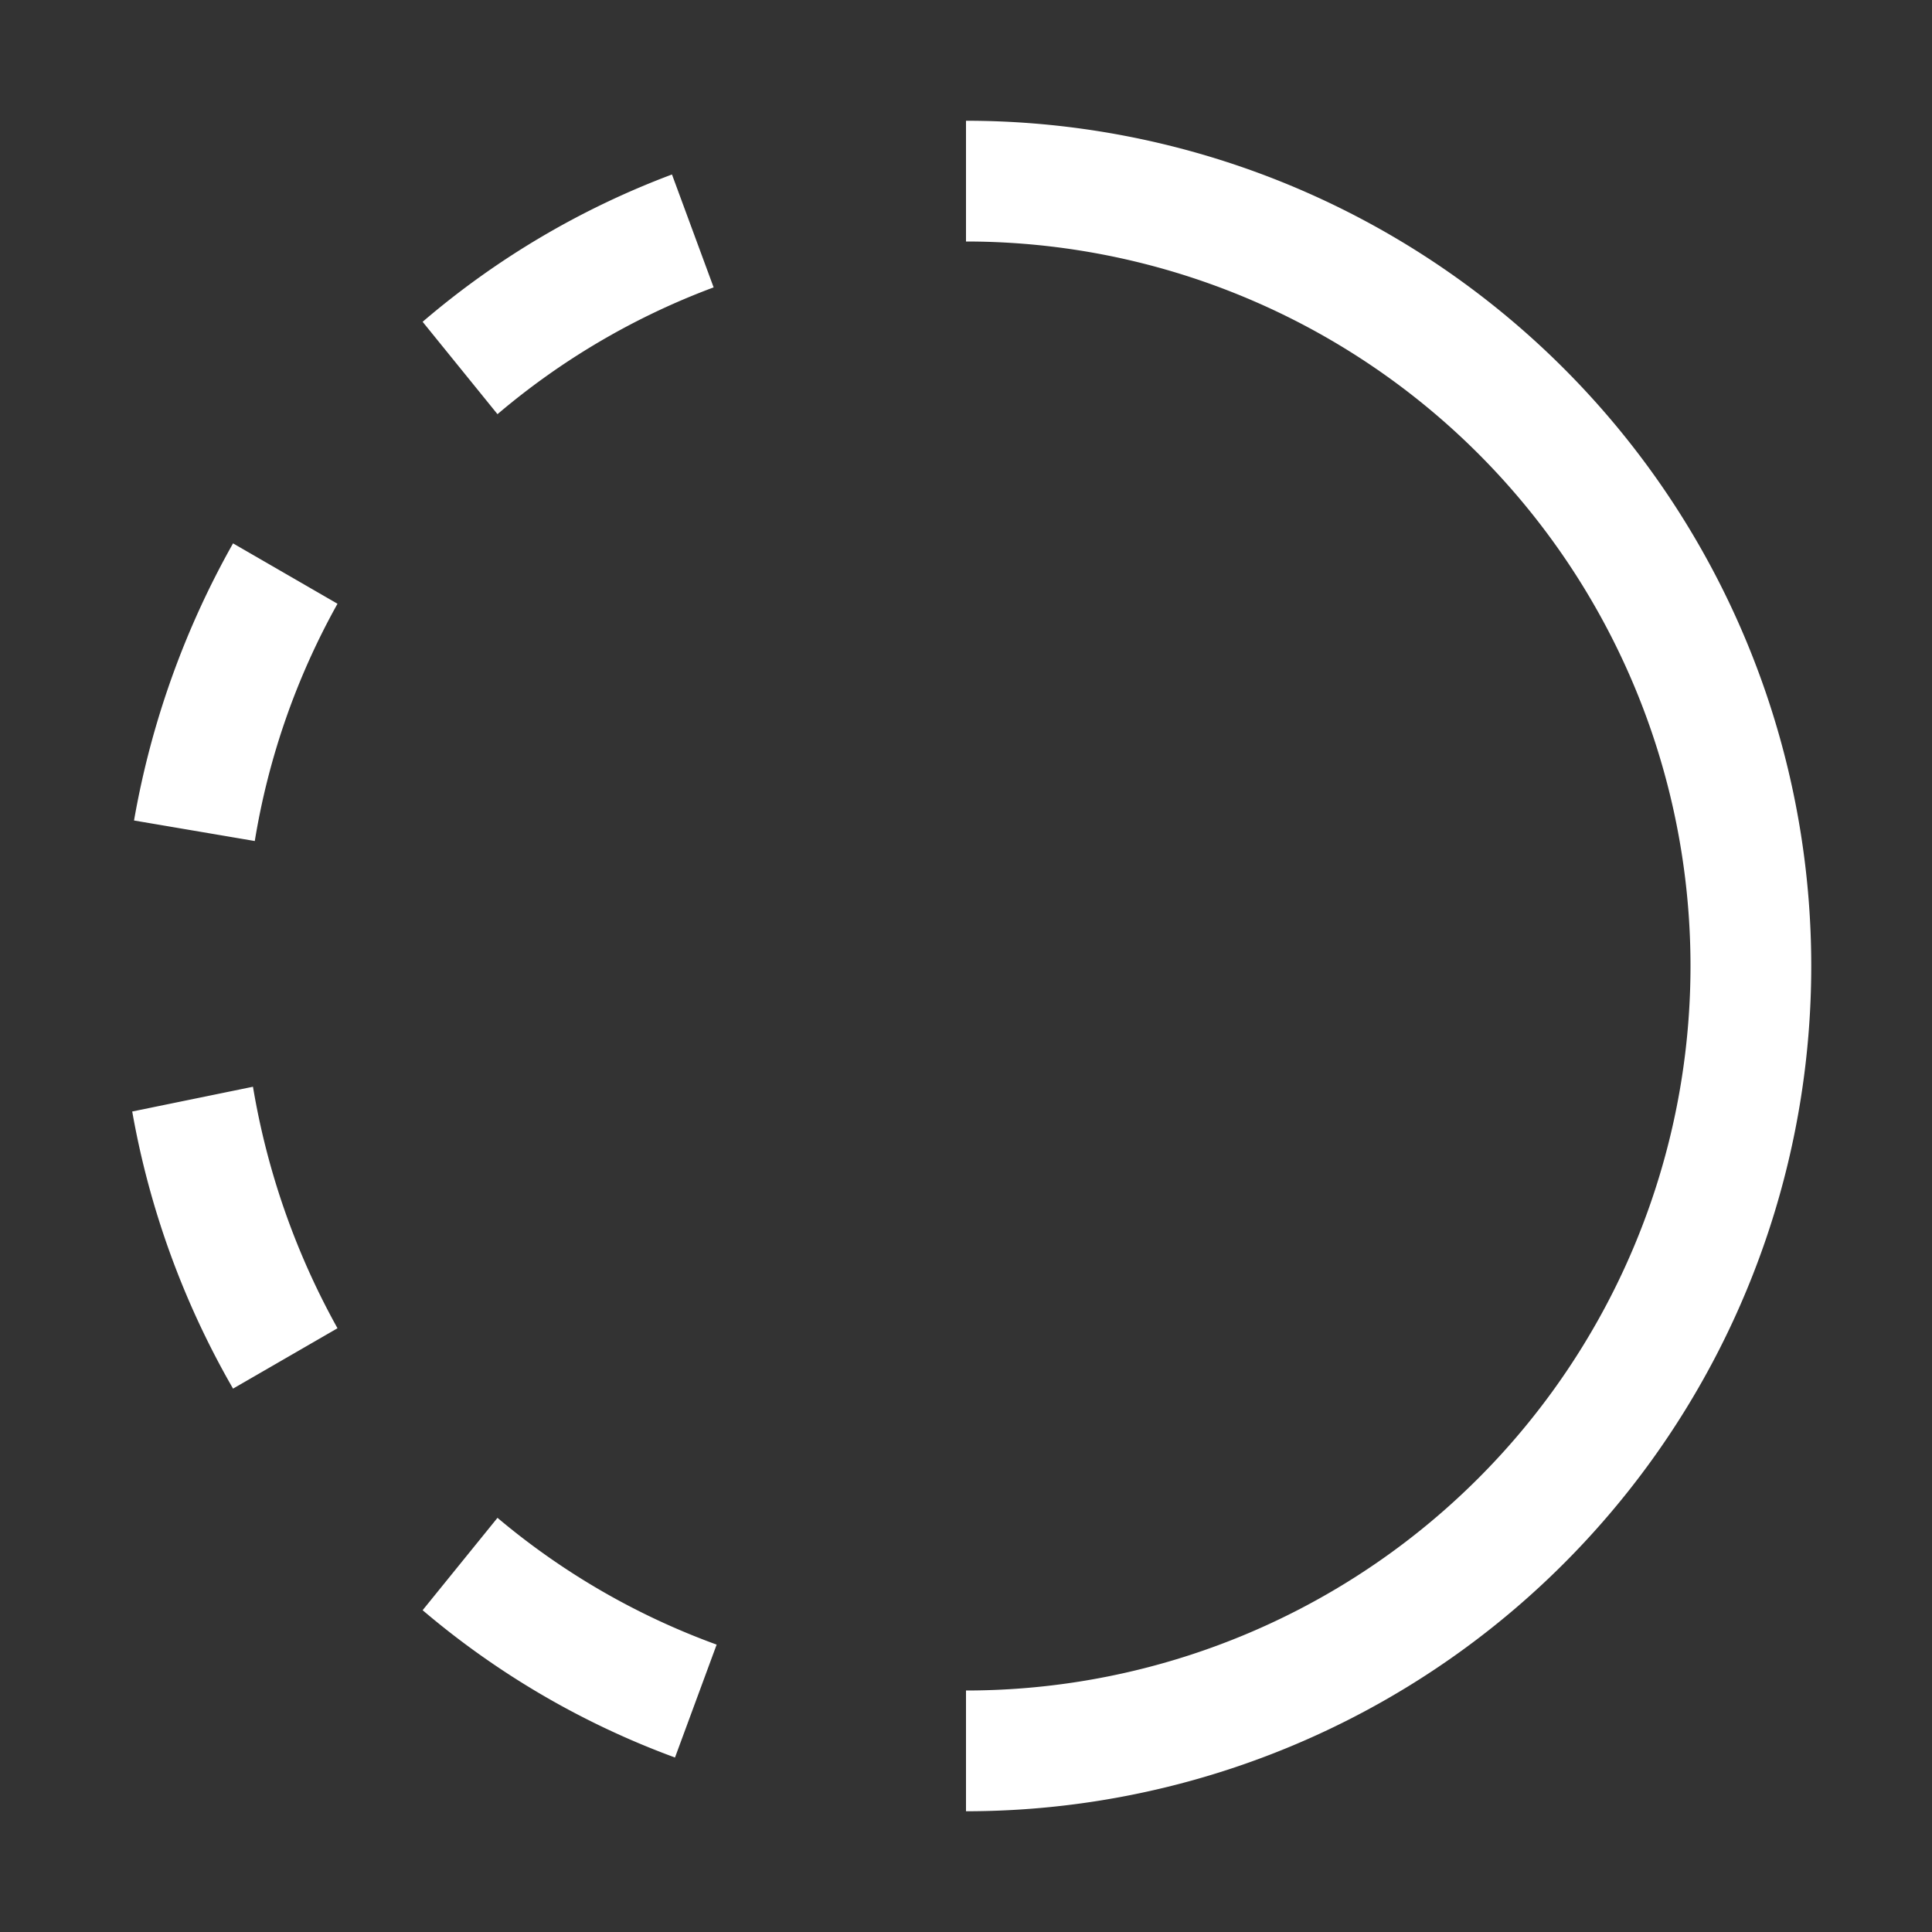 <svg xmlns="http://www.w3.org/2000/svg" width="32" height="32" viewBox="0 0 32 32">
  <rect x="0" y="0" width="32" height="32" fill="#333333" stroke="none"/>
  <path fill="white" d="M8.24 25.14L7 26.67a13.79 13.79 0 0 0 4.18 2.44l.69-1.87a12 12 0 0 1-3.63-2.1zM4.19 18l-2 .41A14.09 14.09 0 0 0 3.86 23l1.73-1a12.44 12.44 0 0 1-1.4-4zm7.63-13.24l-.69-1.87A13.79 13.79 0 0 0 7 5.33l1.24 1.53a12 12 0 0 1 3.58-2.1zM5.59 10L3.86 9a14.37 14.37 0 0 0-1.64 4.59l2 .34A12.05 12.05 0 0 1 5.59 10zM16 2v2a12 12 0 0 1 0 24v2a14 14 0 0 0 0-28z"/>
</svg>
